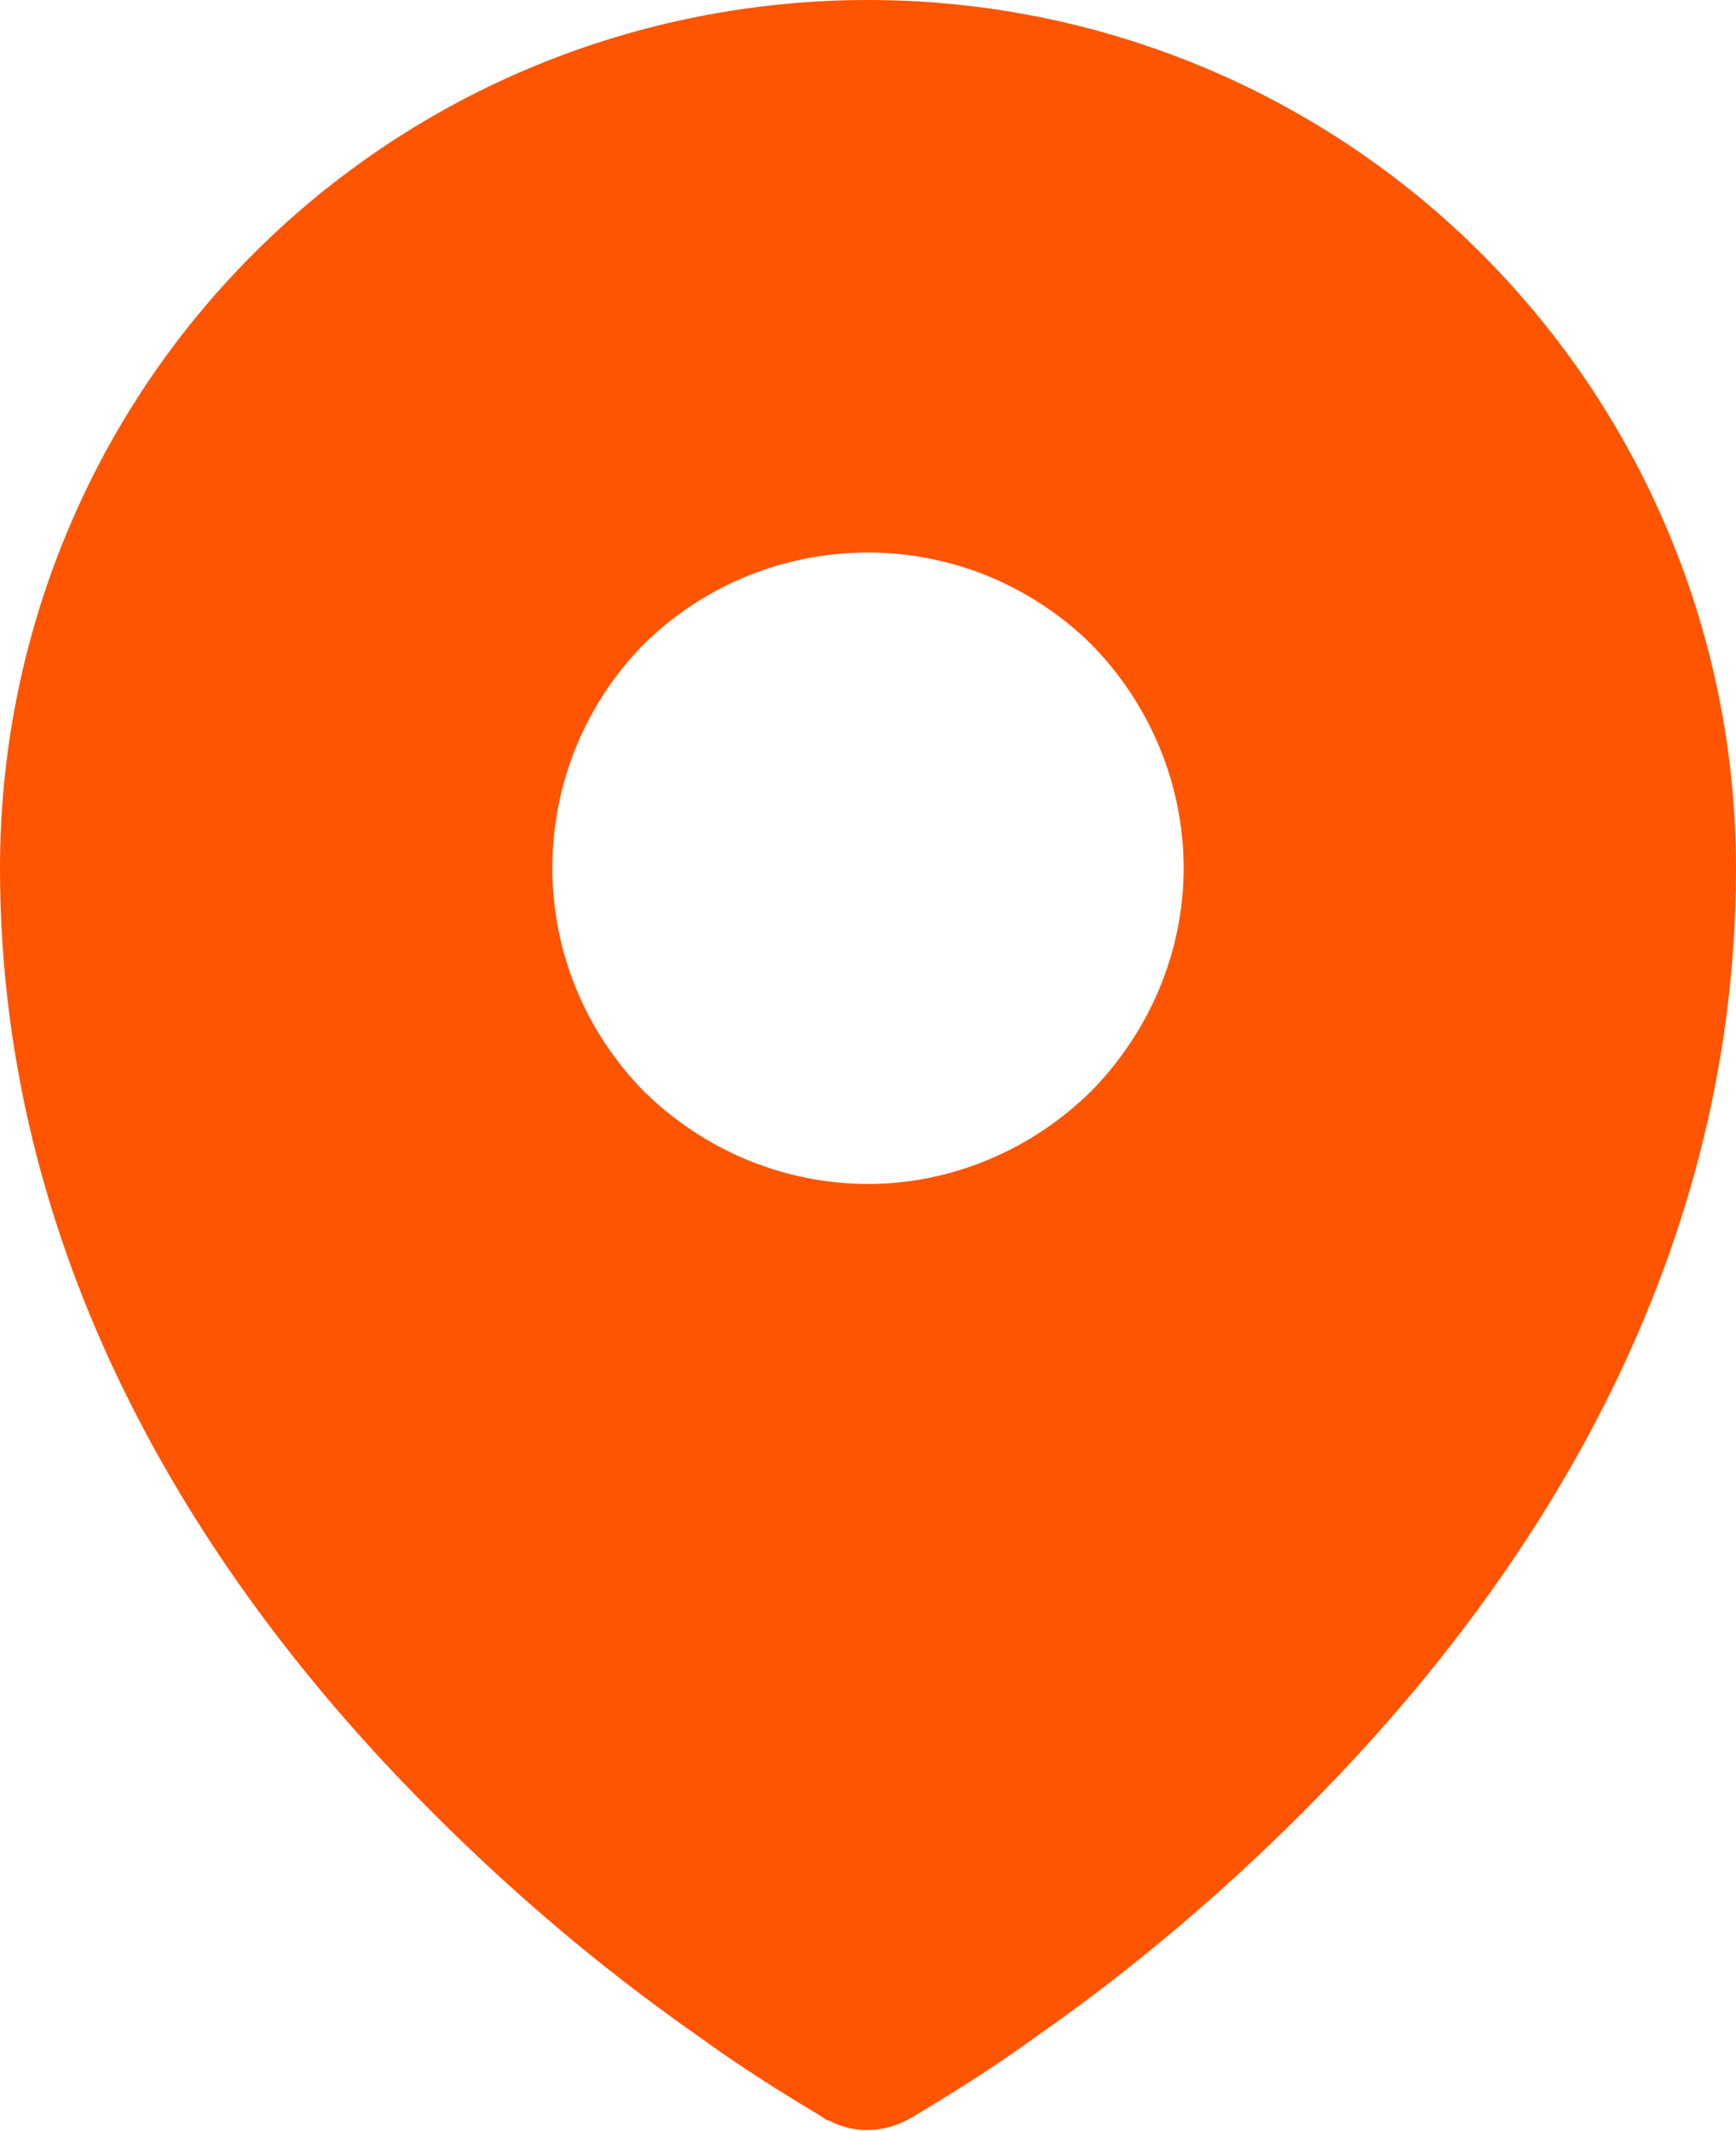 <svg width="16.5" height="20.248" viewBox="0 0 16.5 20.248" fill="none" xmlns="http://www.w3.org/2000/svg" xmlns:xlink="http://www.w3.org/1999/xlink">
	<desc>
			Created with Pixso.
	</desc>
	<defs/>
	<path id="Vector" d="M7.79 20.1L7.85 20.14L7.88 20.15C7.99 20.21 8.12 20.24 8.24 20.24C8.37 20.24 8.49 20.21 8.61 20.15L8.63 20.14L8.7 20.1C9.1 19.86 9.48 19.62 9.85 19.35C10.81 18.68 11.71 17.91 12.53 17.07C14.48 15.08 16.5 12.09 16.5 8.25C16.5 6.06 15.63 3.96 14.08 2.41C12.53 0.86 10.43 0 8.25 0C6.06 0 3.96 0.86 2.41 2.41C0.86 3.96 0 6.06 0 8.25C0 12.09 2.01 15.08 3.96 17.07C4.78 17.91 5.68 18.68 6.64 19.35C7.01 19.62 7.39 19.86 7.79 20.1ZM8.25 11.25C9.04 11.25 9.8 10.93 10.37 10.37C10.93 9.8 11.25 9.04 11.25 8.25C11.25 7.45 10.93 6.69 10.37 6.12C9.8 5.56 9.04 5.25 8.25 5.25C7.45 5.25 6.69 5.56 6.12 6.12C5.56 6.69 5.25 7.45 5.25 8.25C5.25 9.04 5.56 9.8 6.12 10.37C6.69 10.93 7.45 11.25 8.25 11.25Z" fill="#FF5400" fill-opacity="1" fill-rule="evenodd"/>
</svg>
